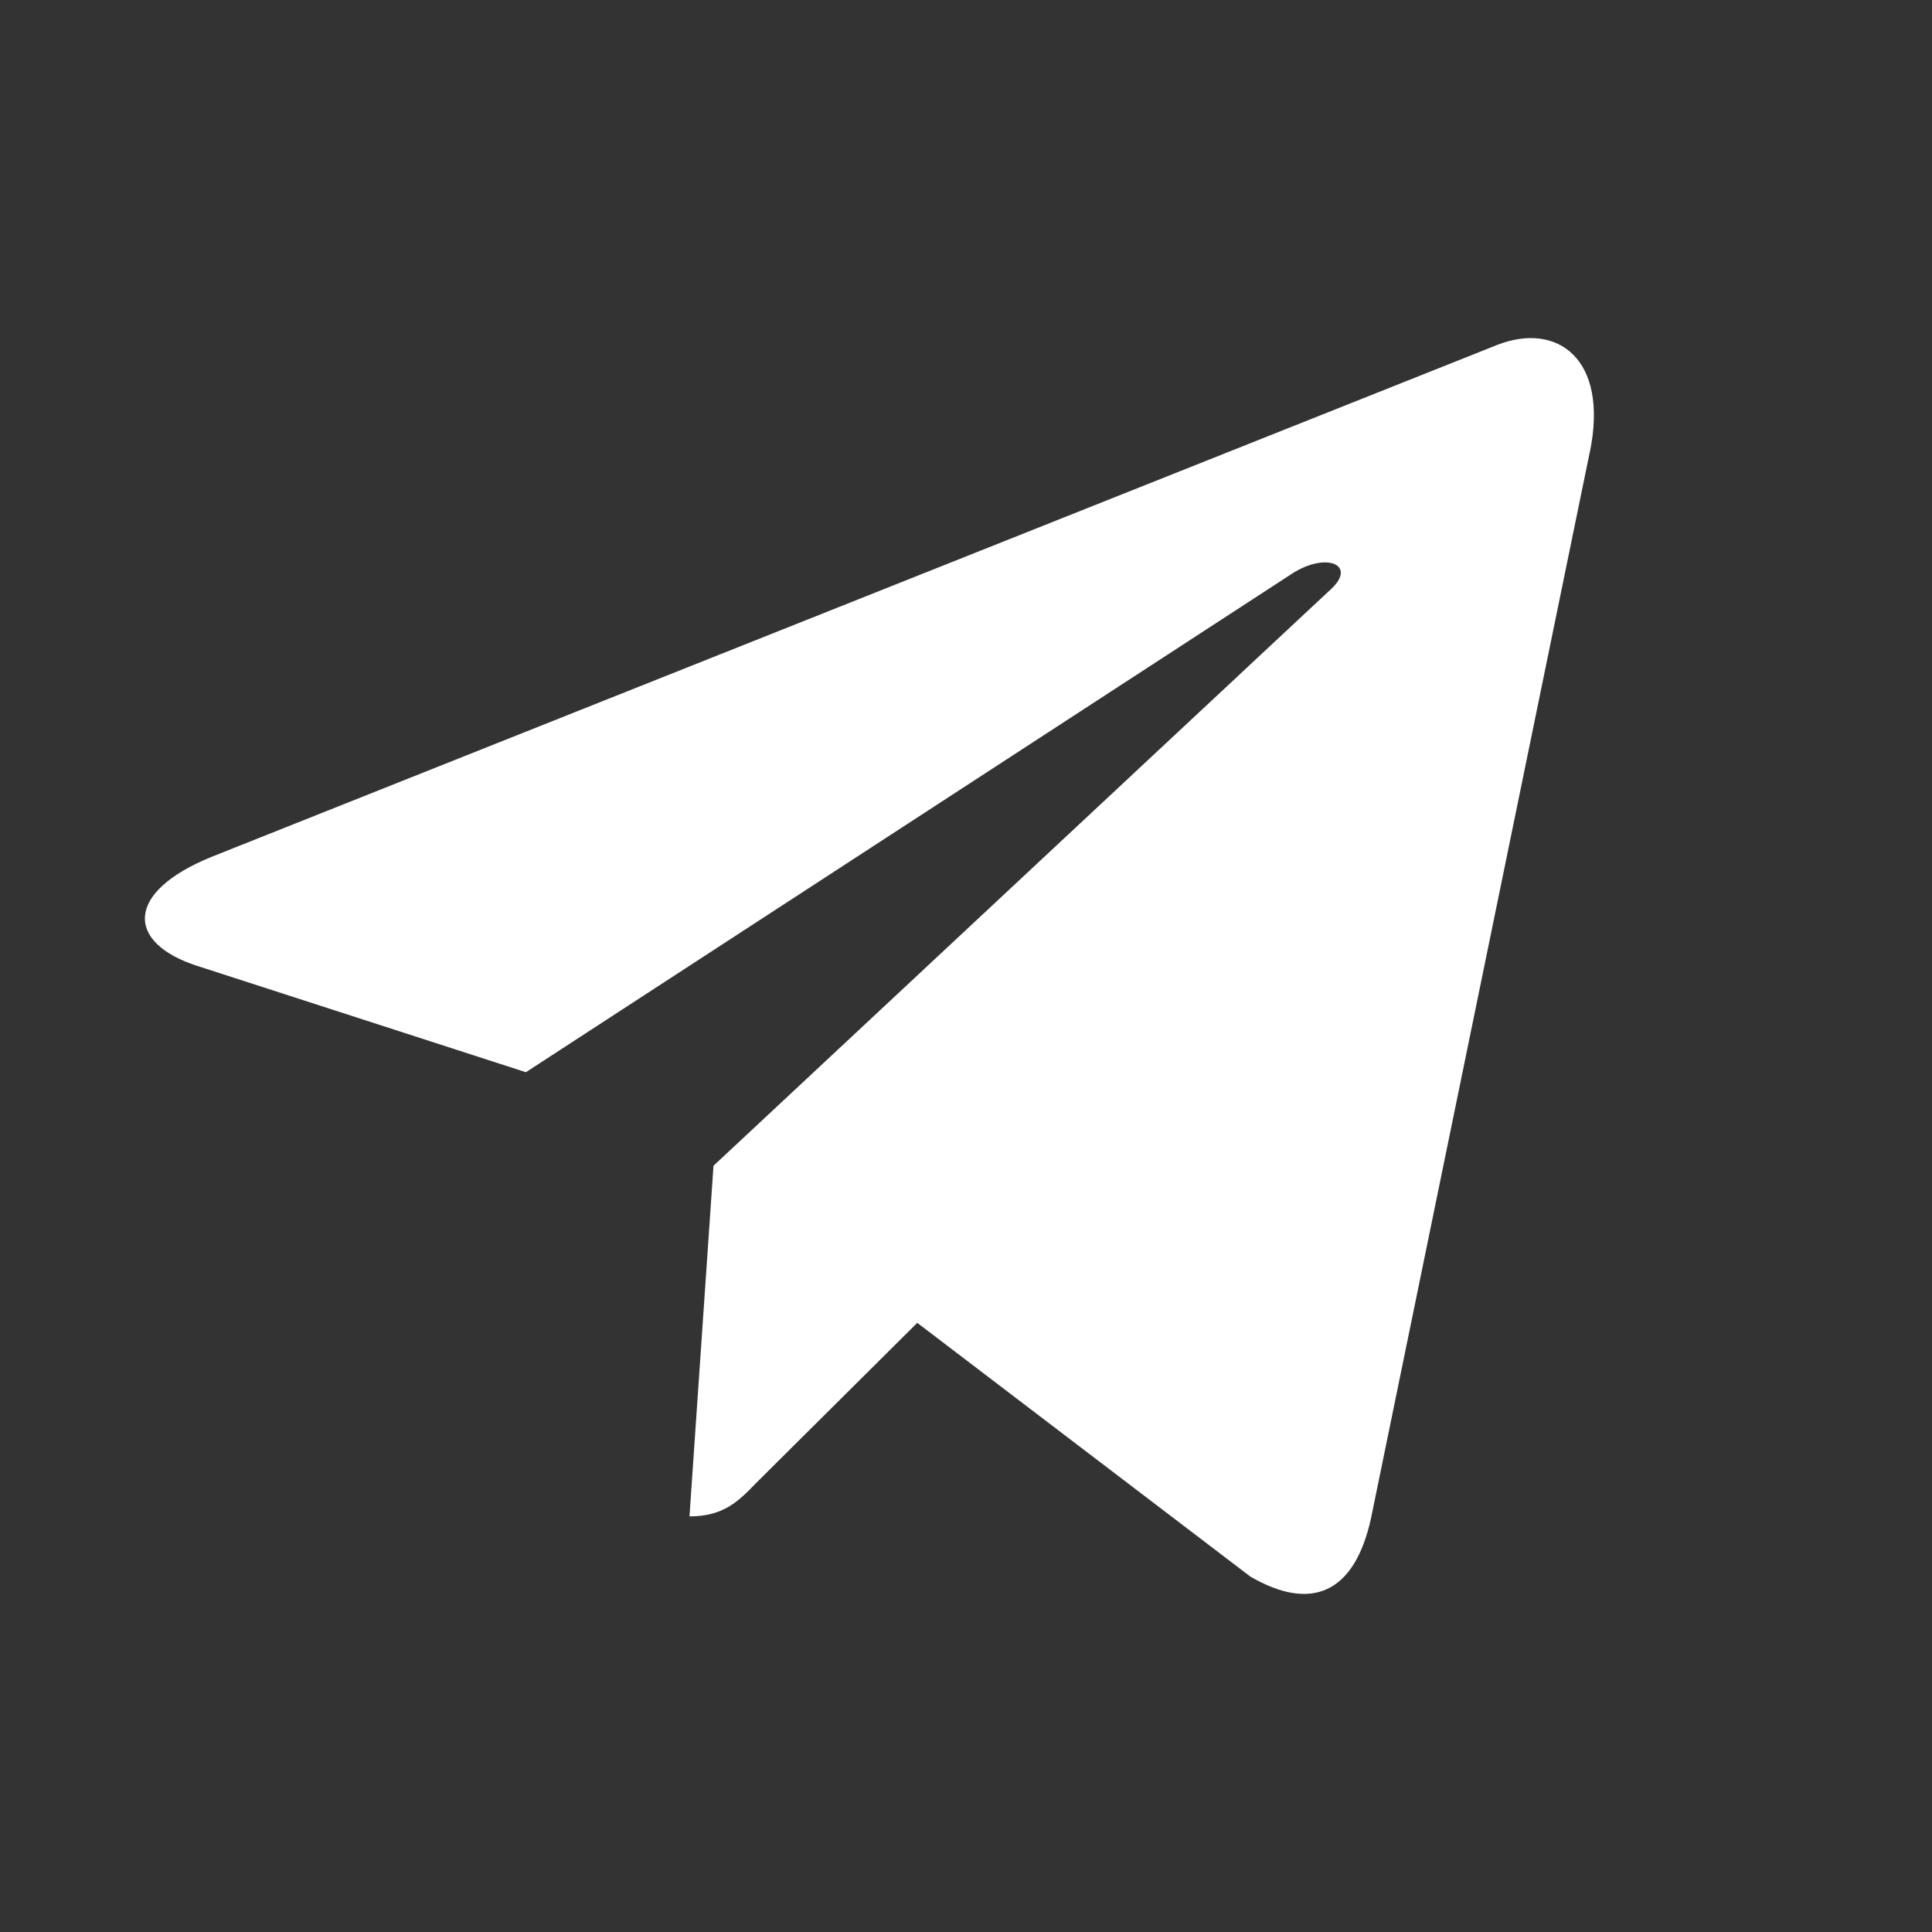 <svg width="40" height="40" viewBox="0 0 40 40" fill="none" xmlns="http://www.w3.org/2000/svg">
<rect x="0" y="0" width="40" height="40" fill="#333333" stroke="none"/>
<mask id="mask0" mask-type="alpha" maskUnits="userSpaceOnUse" x="0" y="0" width="40" height="40">
<rect width="40" height="40" fill="black"/>
</mask>
<g mask="url(#mask0)">
<path d="M14.772 24.136L14.275 31.395C14.986 31.395 15.293 31.078 15.662 30.697L18.991 27.388L25.888 32.642C27.153 33.375 28.045 32.989 28.386 31.431L32.913 9.368L32.915 9.367C33.316 7.422 32.238 6.661 31.006 7.138L4.393 17.735C2.576 18.468 2.604 19.521 4.084 19.998L10.888 22.199L26.692 11.915C27.436 11.402 28.112 11.686 27.556 12.198L14.772 24.136Z" fill="white"/>
</g>
</svg>
